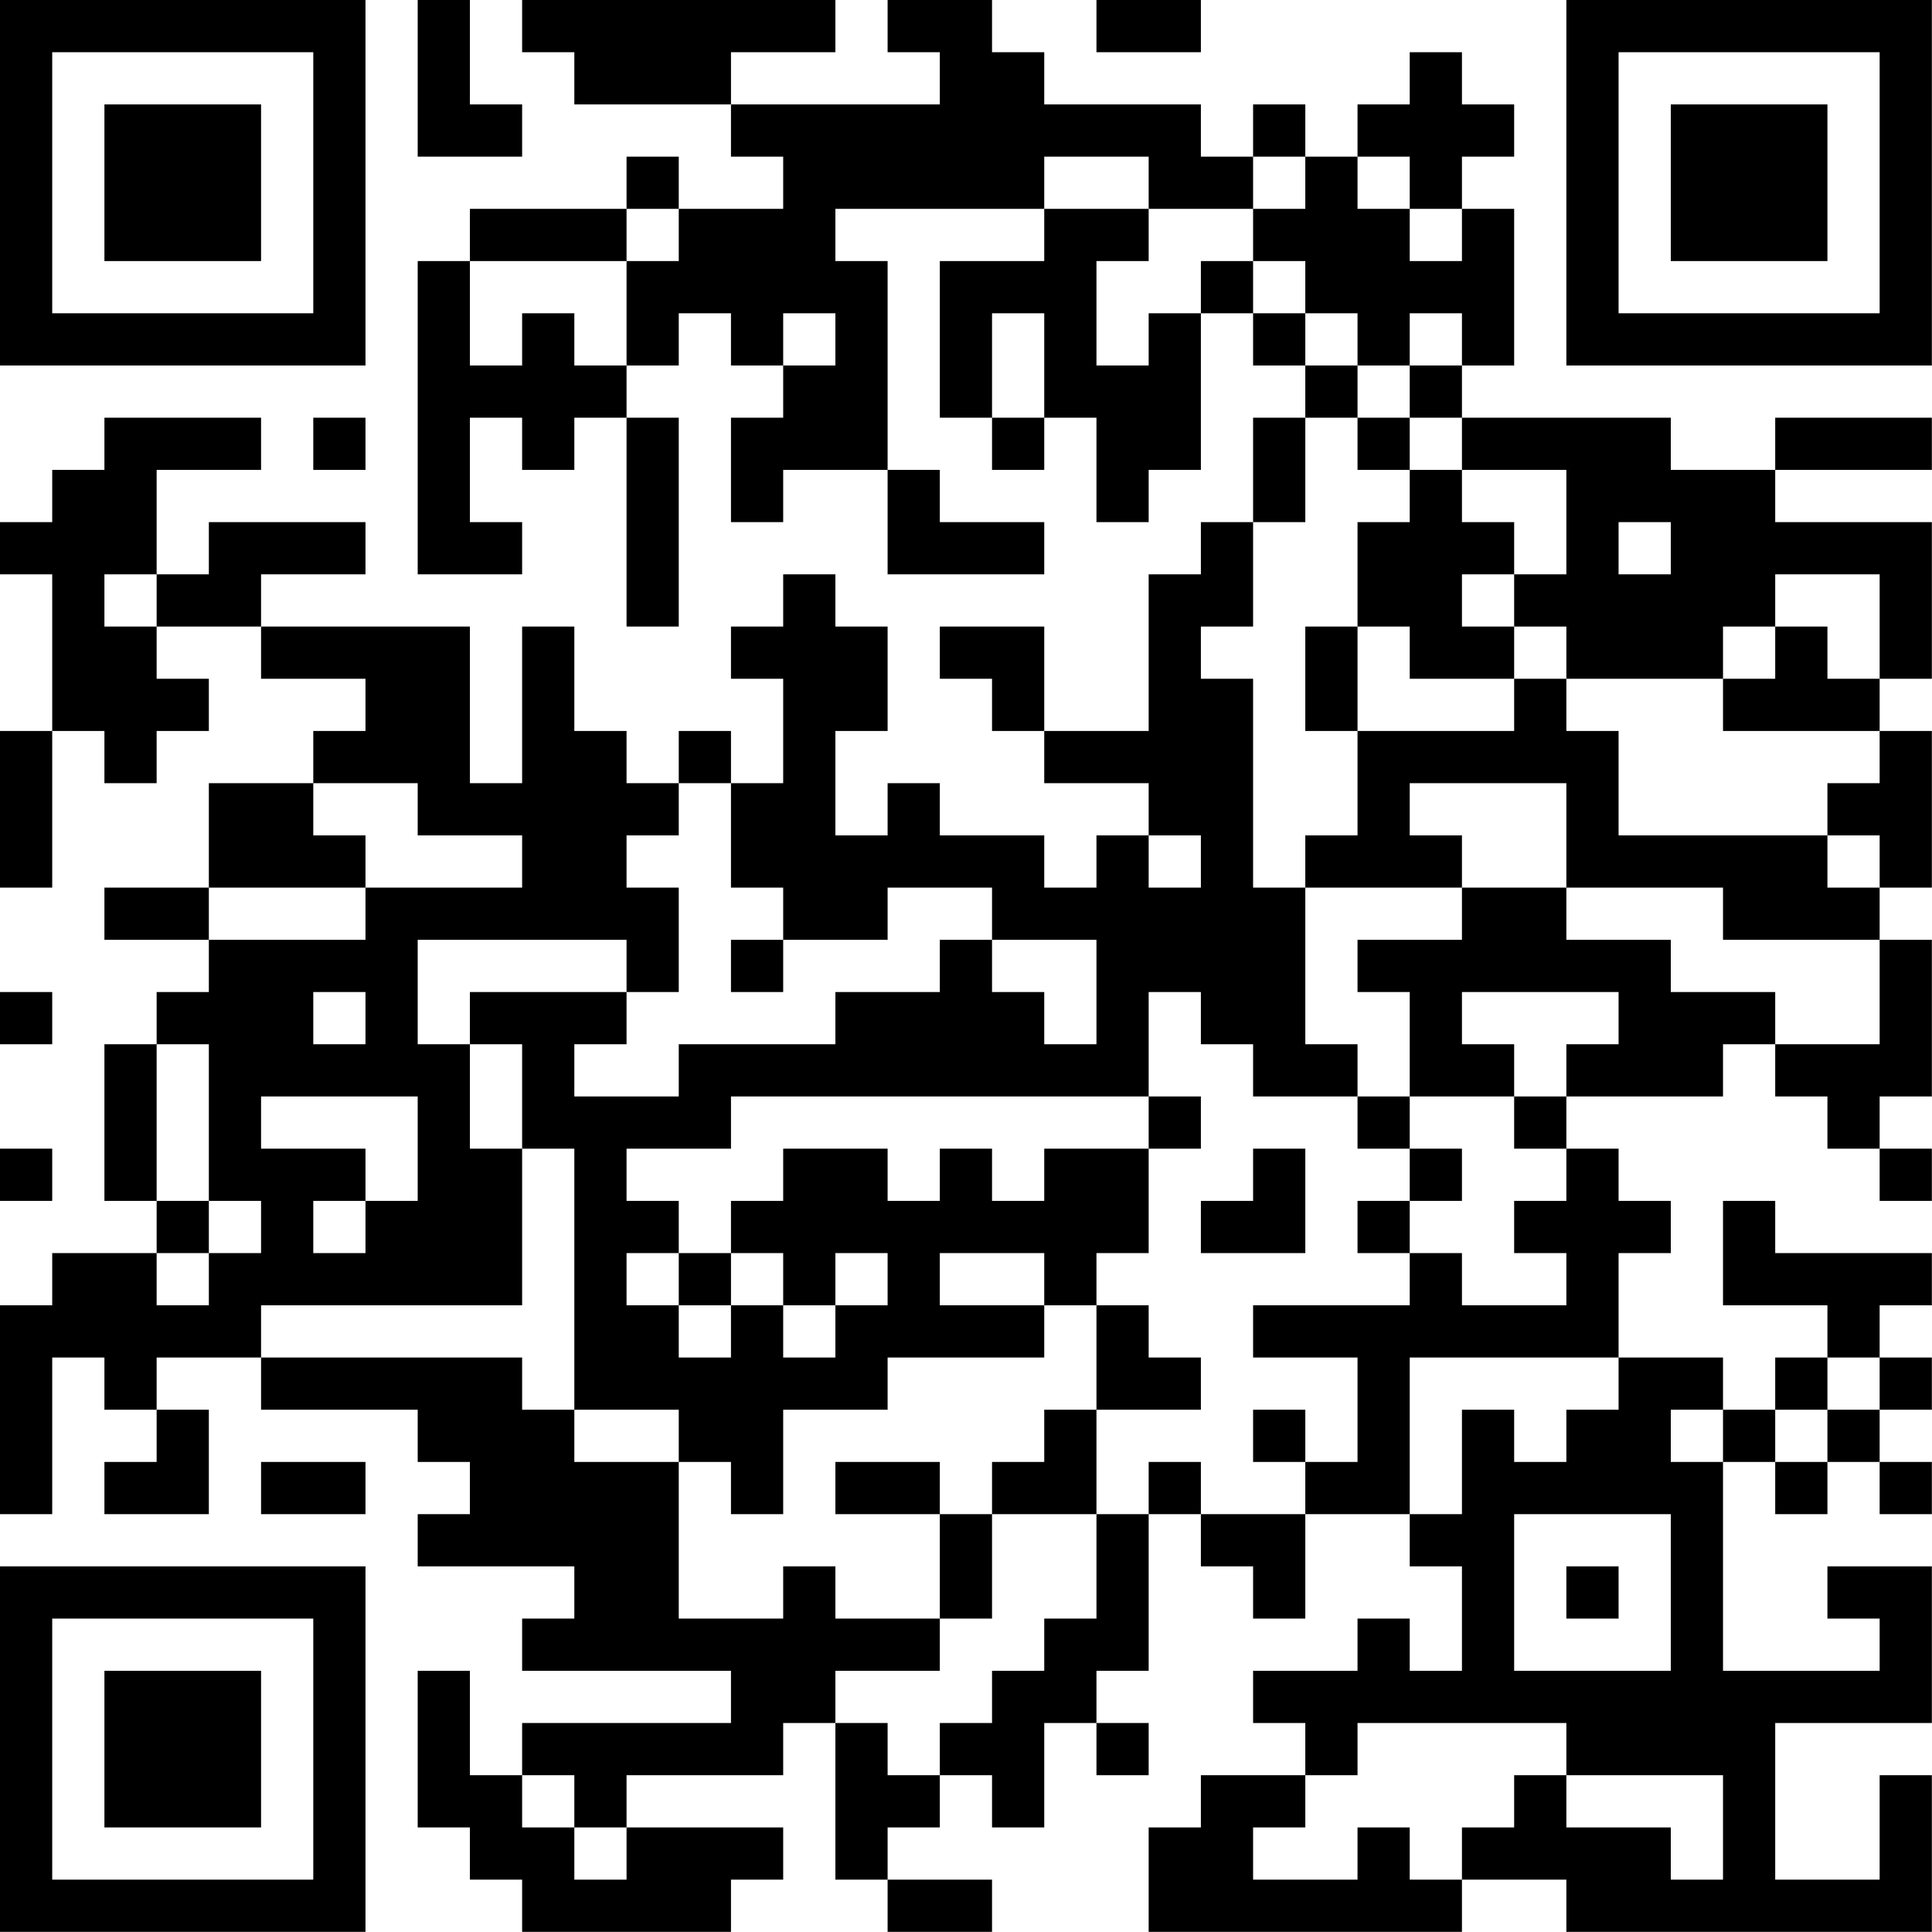 <?xml version="1.0" encoding="UTF-8"?>
<svg xmlns="http://www.w3.org/2000/svg" version="1.1" width="200" height="200" viewBox="0 0 200 200"><rect x="0" y="0" width="200" height="200" fill="#ffffff"/><g transform="scale(5.405)"><g transform="translate(0,0)"><path fill-rule="evenodd" d="M8 0L8 3L10 3L10 2L9 2L9 0ZM10 0L10 1L11 1L11 2L14 2L14 3L15 3L15 4L13 4L13 3L12 3L12 4L9 4L9 5L8 5L8 11L10 11L10 10L9 10L9 8L10 8L10 9L11 9L11 8L12 8L12 12L13 12L13 8L12 8L12 7L13 7L13 6L14 6L14 7L15 7L15 8L14 8L14 10L15 10L15 9L17 9L17 11L20 11L20 10L18 10L18 9L17 9L17 5L16 5L16 4L20 4L20 5L18 5L18 8L19 8L19 9L20 9L20 8L21 8L21 10L22 10L22 9L23 9L23 6L24 6L24 7L25 7L25 8L24 8L24 10L23 10L23 11L22 11L22 14L20 14L20 12L18 12L18 13L19 13L19 14L20 14L20 15L22 15L22 16L21 16L21 17L20 17L20 16L18 16L18 15L17 15L17 16L16 16L16 14L17 14L17 12L16 12L16 11L15 11L15 12L14 12L14 13L15 13L15 15L14 15L14 14L13 14L13 15L12 15L12 14L11 14L11 12L10 12L10 15L9 15L9 12L5 12L5 11L7 11L7 10L4 10L4 11L3 11L3 9L5 9L5 8L2 8L2 9L1 9L1 10L0 10L0 11L1 11L1 14L0 14L0 17L1 17L1 14L2 14L2 15L3 15L3 14L4 14L4 13L3 13L3 12L5 12L5 13L7 13L7 14L6 14L6 15L4 15L4 17L2 17L2 18L4 18L4 19L3 19L3 20L2 20L2 23L3 23L3 24L1 24L1 25L0 25L0 29L1 29L1 26L2 26L2 27L3 27L3 28L2 28L2 29L4 29L4 27L3 27L3 26L5 26L5 27L8 27L8 28L9 28L9 29L8 29L8 30L11 30L11 31L10 31L10 32L14 32L14 33L10 33L10 34L9 34L9 32L8 32L8 35L9 35L9 36L10 36L10 37L14 37L14 36L15 36L15 35L12 35L12 34L15 34L15 33L16 33L16 36L17 36L17 37L19 37L19 36L17 36L17 35L18 35L18 34L19 34L19 35L20 35L20 33L21 33L21 34L22 34L22 33L21 33L21 32L22 32L22 29L23 29L23 30L24 30L24 31L25 31L25 29L27 29L27 30L28 30L28 32L27 32L27 31L26 31L26 32L24 32L24 33L25 33L25 34L23 34L23 35L22 35L22 37L28 37L28 36L30 36L30 37L37 37L37 34L36 34L36 36L34 36L34 33L37 33L37 30L35 30L35 31L36 31L36 32L33 32L33 28L34 28L34 29L35 29L35 28L36 28L36 29L37 29L37 28L36 28L36 27L37 27L37 26L36 26L36 25L37 25L37 24L34 24L34 23L33 23L33 25L35 25L35 26L34 26L34 27L33 27L33 26L31 26L31 24L32 24L32 23L31 23L31 22L30 22L30 21L33 21L33 20L34 20L34 21L35 21L35 22L36 22L36 23L37 23L37 22L36 22L36 21L37 21L37 18L36 18L36 17L37 17L37 14L36 14L36 13L37 13L37 10L34 10L34 9L37 9L37 8L34 8L34 9L32 9L32 8L28 8L28 7L29 7L29 4L28 4L28 3L29 3L29 2L28 2L28 1L27 1L27 2L26 2L26 3L25 3L25 2L24 2L24 3L23 3L23 2L20 2L20 1L19 1L19 0L17 0L17 1L18 1L18 2L14 2L14 1L16 1L16 0ZM21 0L21 1L23 1L23 0ZM20 3L20 4L22 4L22 5L21 5L21 7L22 7L22 6L23 6L23 5L24 5L24 6L25 6L25 7L26 7L26 8L25 8L25 10L24 10L24 12L23 12L23 13L24 13L24 17L25 17L25 20L26 20L26 21L24 21L24 20L23 20L23 19L22 19L22 21L14 21L14 22L12 22L12 23L13 23L13 24L12 24L12 25L13 25L13 26L14 26L14 25L15 25L15 26L16 26L16 25L17 25L17 24L16 24L16 25L15 25L15 24L14 24L14 23L15 23L15 22L17 22L17 23L18 23L18 22L19 22L19 23L20 23L20 22L22 22L22 24L21 24L21 25L20 25L20 24L18 24L18 25L20 25L20 26L17 26L17 27L15 27L15 29L14 29L14 28L13 28L13 27L11 27L11 22L10 22L10 20L9 20L9 19L12 19L12 20L11 20L11 21L13 21L13 20L16 20L16 19L18 19L18 18L19 18L19 19L20 19L20 20L21 20L21 18L19 18L19 17L17 17L17 18L15 18L15 17L14 17L14 15L13 15L13 16L12 16L12 17L13 17L13 19L12 19L12 18L8 18L8 20L9 20L9 22L10 22L10 25L5 25L5 26L10 26L10 27L11 27L11 28L13 28L13 31L15 31L15 30L16 30L16 31L18 31L18 32L16 32L16 33L17 33L17 34L18 34L18 33L19 33L19 32L20 32L20 31L21 31L21 29L22 29L22 28L23 28L23 29L25 29L25 28L26 28L26 26L24 26L24 25L27 25L27 24L28 24L28 25L30 25L30 24L29 24L29 23L30 23L30 22L29 22L29 21L30 21L30 20L31 20L31 19L28 19L28 20L29 20L29 21L27 21L27 19L26 19L26 18L28 18L28 17L30 17L30 18L32 18L32 19L34 19L34 20L36 20L36 18L33 18L33 17L30 17L30 15L27 15L27 16L28 16L28 17L25 17L25 16L26 16L26 14L29 14L29 13L30 13L30 14L31 14L31 16L35 16L35 17L36 17L36 16L35 16L35 15L36 15L36 14L33 14L33 13L34 13L34 12L35 12L35 13L36 13L36 11L34 11L34 12L33 12L33 13L30 13L30 12L29 12L29 11L30 11L30 9L28 9L28 8L27 8L27 7L28 7L28 6L27 6L27 7L26 7L26 6L25 6L25 5L24 5L24 4L25 4L25 3L24 3L24 4L22 4L22 3ZM26 3L26 4L27 4L27 5L28 5L28 4L27 4L27 3ZM12 4L12 5L9 5L9 7L10 7L10 6L11 6L11 7L12 7L12 5L13 5L13 4ZM15 6L15 7L16 7L16 6ZM19 6L19 8L20 8L20 6ZM6 8L6 9L7 9L7 8ZM26 8L26 9L27 9L27 10L26 10L26 12L25 12L25 14L26 14L26 12L27 12L27 13L29 13L29 12L28 12L28 11L29 11L29 10L28 10L28 9L27 9L27 8ZM31 10L31 11L32 11L32 10ZM2 11L2 12L3 12L3 11ZM6 15L6 16L7 16L7 17L4 17L4 18L7 18L7 17L10 17L10 16L8 16L8 15ZM22 16L22 17L23 17L23 16ZM14 18L14 19L15 19L15 18ZM0 19L0 20L1 20L1 19ZM6 19L6 20L7 20L7 19ZM3 20L3 23L4 23L4 24L3 24L3 25L4 25L4 24L5 24L5 23L4 23L4 20ZM5 21L5 22L7 22L7 23L6 23L6 24L7 24L7 23L8 23L8 21ZM22 21L22 22L23 22L23 21ZM26 21L26 22L27 22L27 23L26 23L26 24L27 24L27 23L28 23L28 22L27 22L27 21ZM0 22L0 23L1 23L1 22ZM24 22L24 23L23 23L23 24L25 24L25 22ZM13 24L13 25L14 25L14 24ZM21 25L21 27L20 27L20 28L19 28L19 29L18 29L18 28L16 28L16 29L18 29L18 31L19 31L19 29L21 29L21 27L23 27L23 26L22 26L22 25ZM27 26L27 29L28 29L28 27L29 27L29 28L30 28L30 27L31 27L31 26ZM35 26L35 27L34 27L34 28L35 28L35 27L36 27L36 26ZM24 27L24 28L25 28L25 27ZM32 27L32 28L33 28L33 27ZM5 28L5 29L7 29L7 28ZM29 29L29 32L32 32L32 29ZM30 30L30 31L31 31L31 30ZM26 33L26 34L25 34L25 35L24 35L24 36L26 36L26 35L27 35L27 36L28 36L28 35L29 35L29 34L30 34L30 35L32 35L32 36L33 36L33 34L30 34L30 33ZM10 34L10 35L11 35L11 36L12 36L12 35L11 35L11 34ZM0 0L0 7L7 7L7 0ZM1 1L1 6L6 6L6 1ZM2 2L2 5L5 5L5 2ZM30 0L30 7L37 7L37 0ZM31 1L31 6L36 6L36 1ZM32 2L32 5L35 5L35 2ZM0 30L0 37L7 37L7 30ZM1 31L1 36L6 36L6 31ZM2 32L2 35L5 35L5 32Z" fill="#000000"/></g></g></svg>
